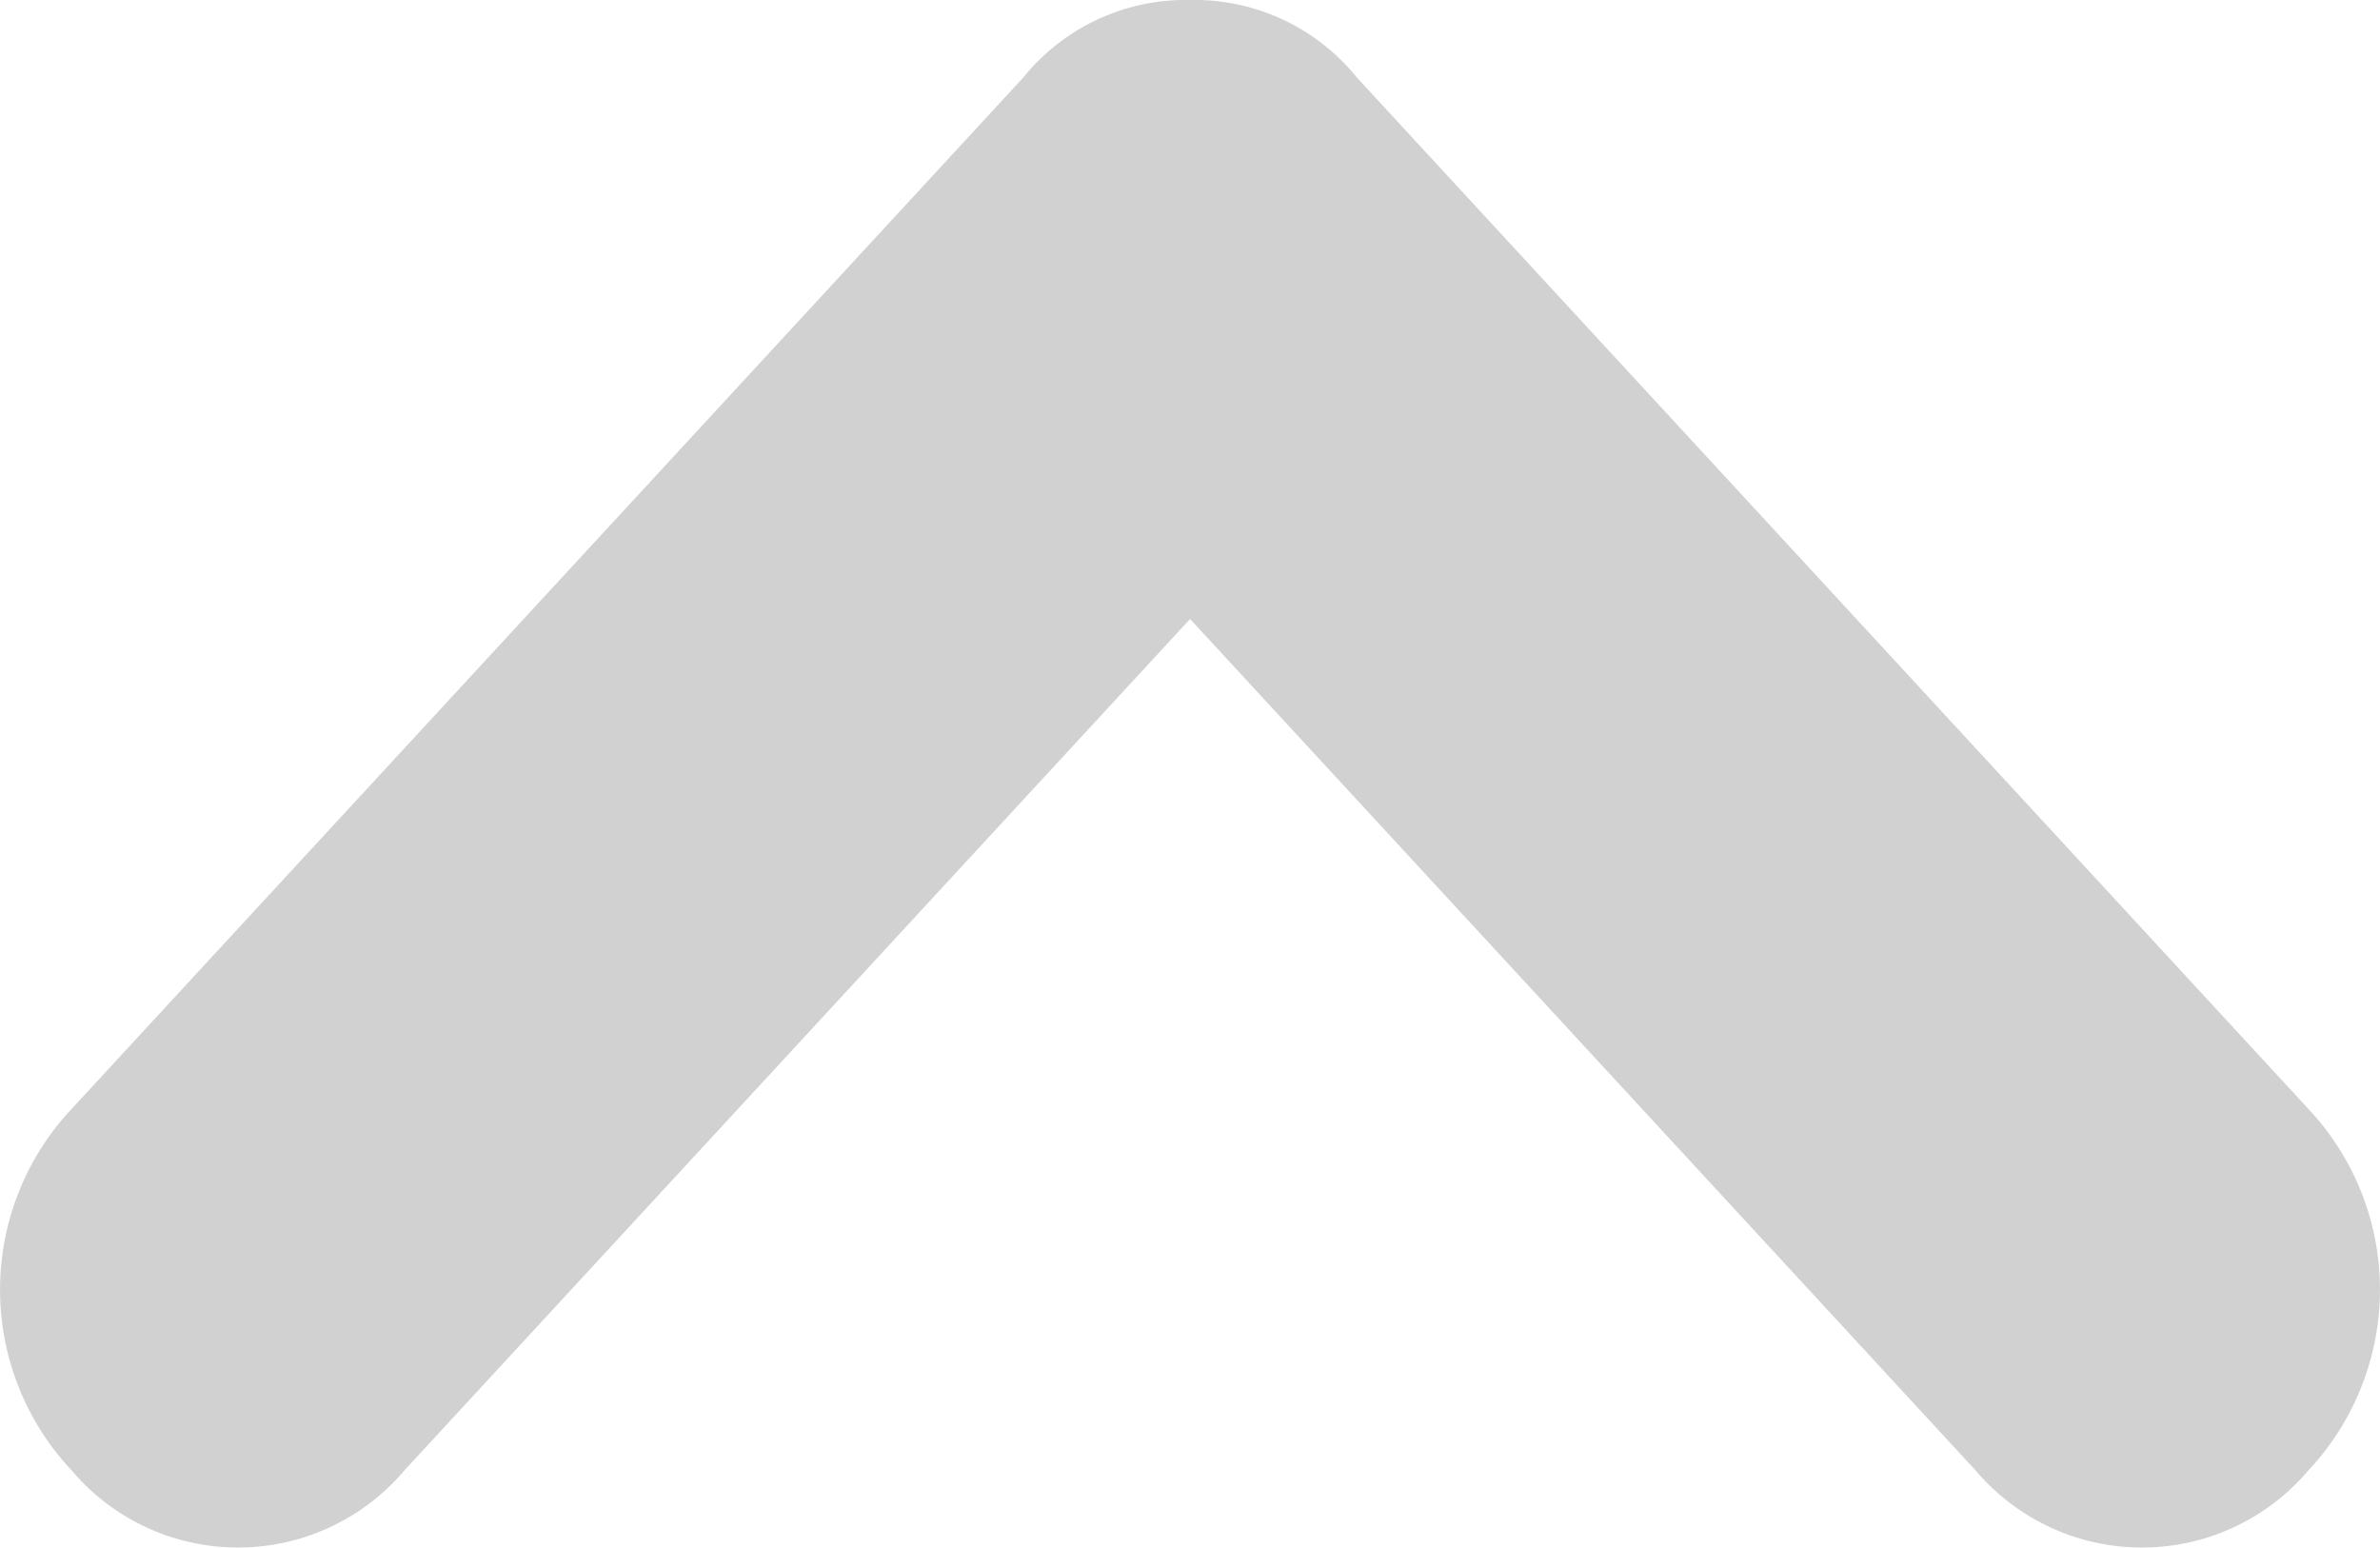 <svg xmlns="http://www.w3.org/2000/svg" width="16.953" height="11.023" viewBox="0 0 16.953 11.023">
  <g id="arrow_back" data-name="arrow back" transform="translate(16.953) rotate(90)">
    <path id="arrow_back-2" data-name="arrow back" d="M8.476,11.023a1.486,1.486,0,0,1-1.187-.551L.509,3.123a1.88,1.88,0,0,1,0-2.572,1.553,1.553,0,0,1,2.373,0L8.476,6.614,14.071.551a1.553,1.553,0,0,1,2.373,0,1.88,1.88,0,0,1,0,2.572L9.663,10.472A1.486,1.486,0,0,1,8.476,11.023Z" transform="translate(11.023 0) rotate(90)" fill="#d1d1d1"/>
  </g>
</svg>
